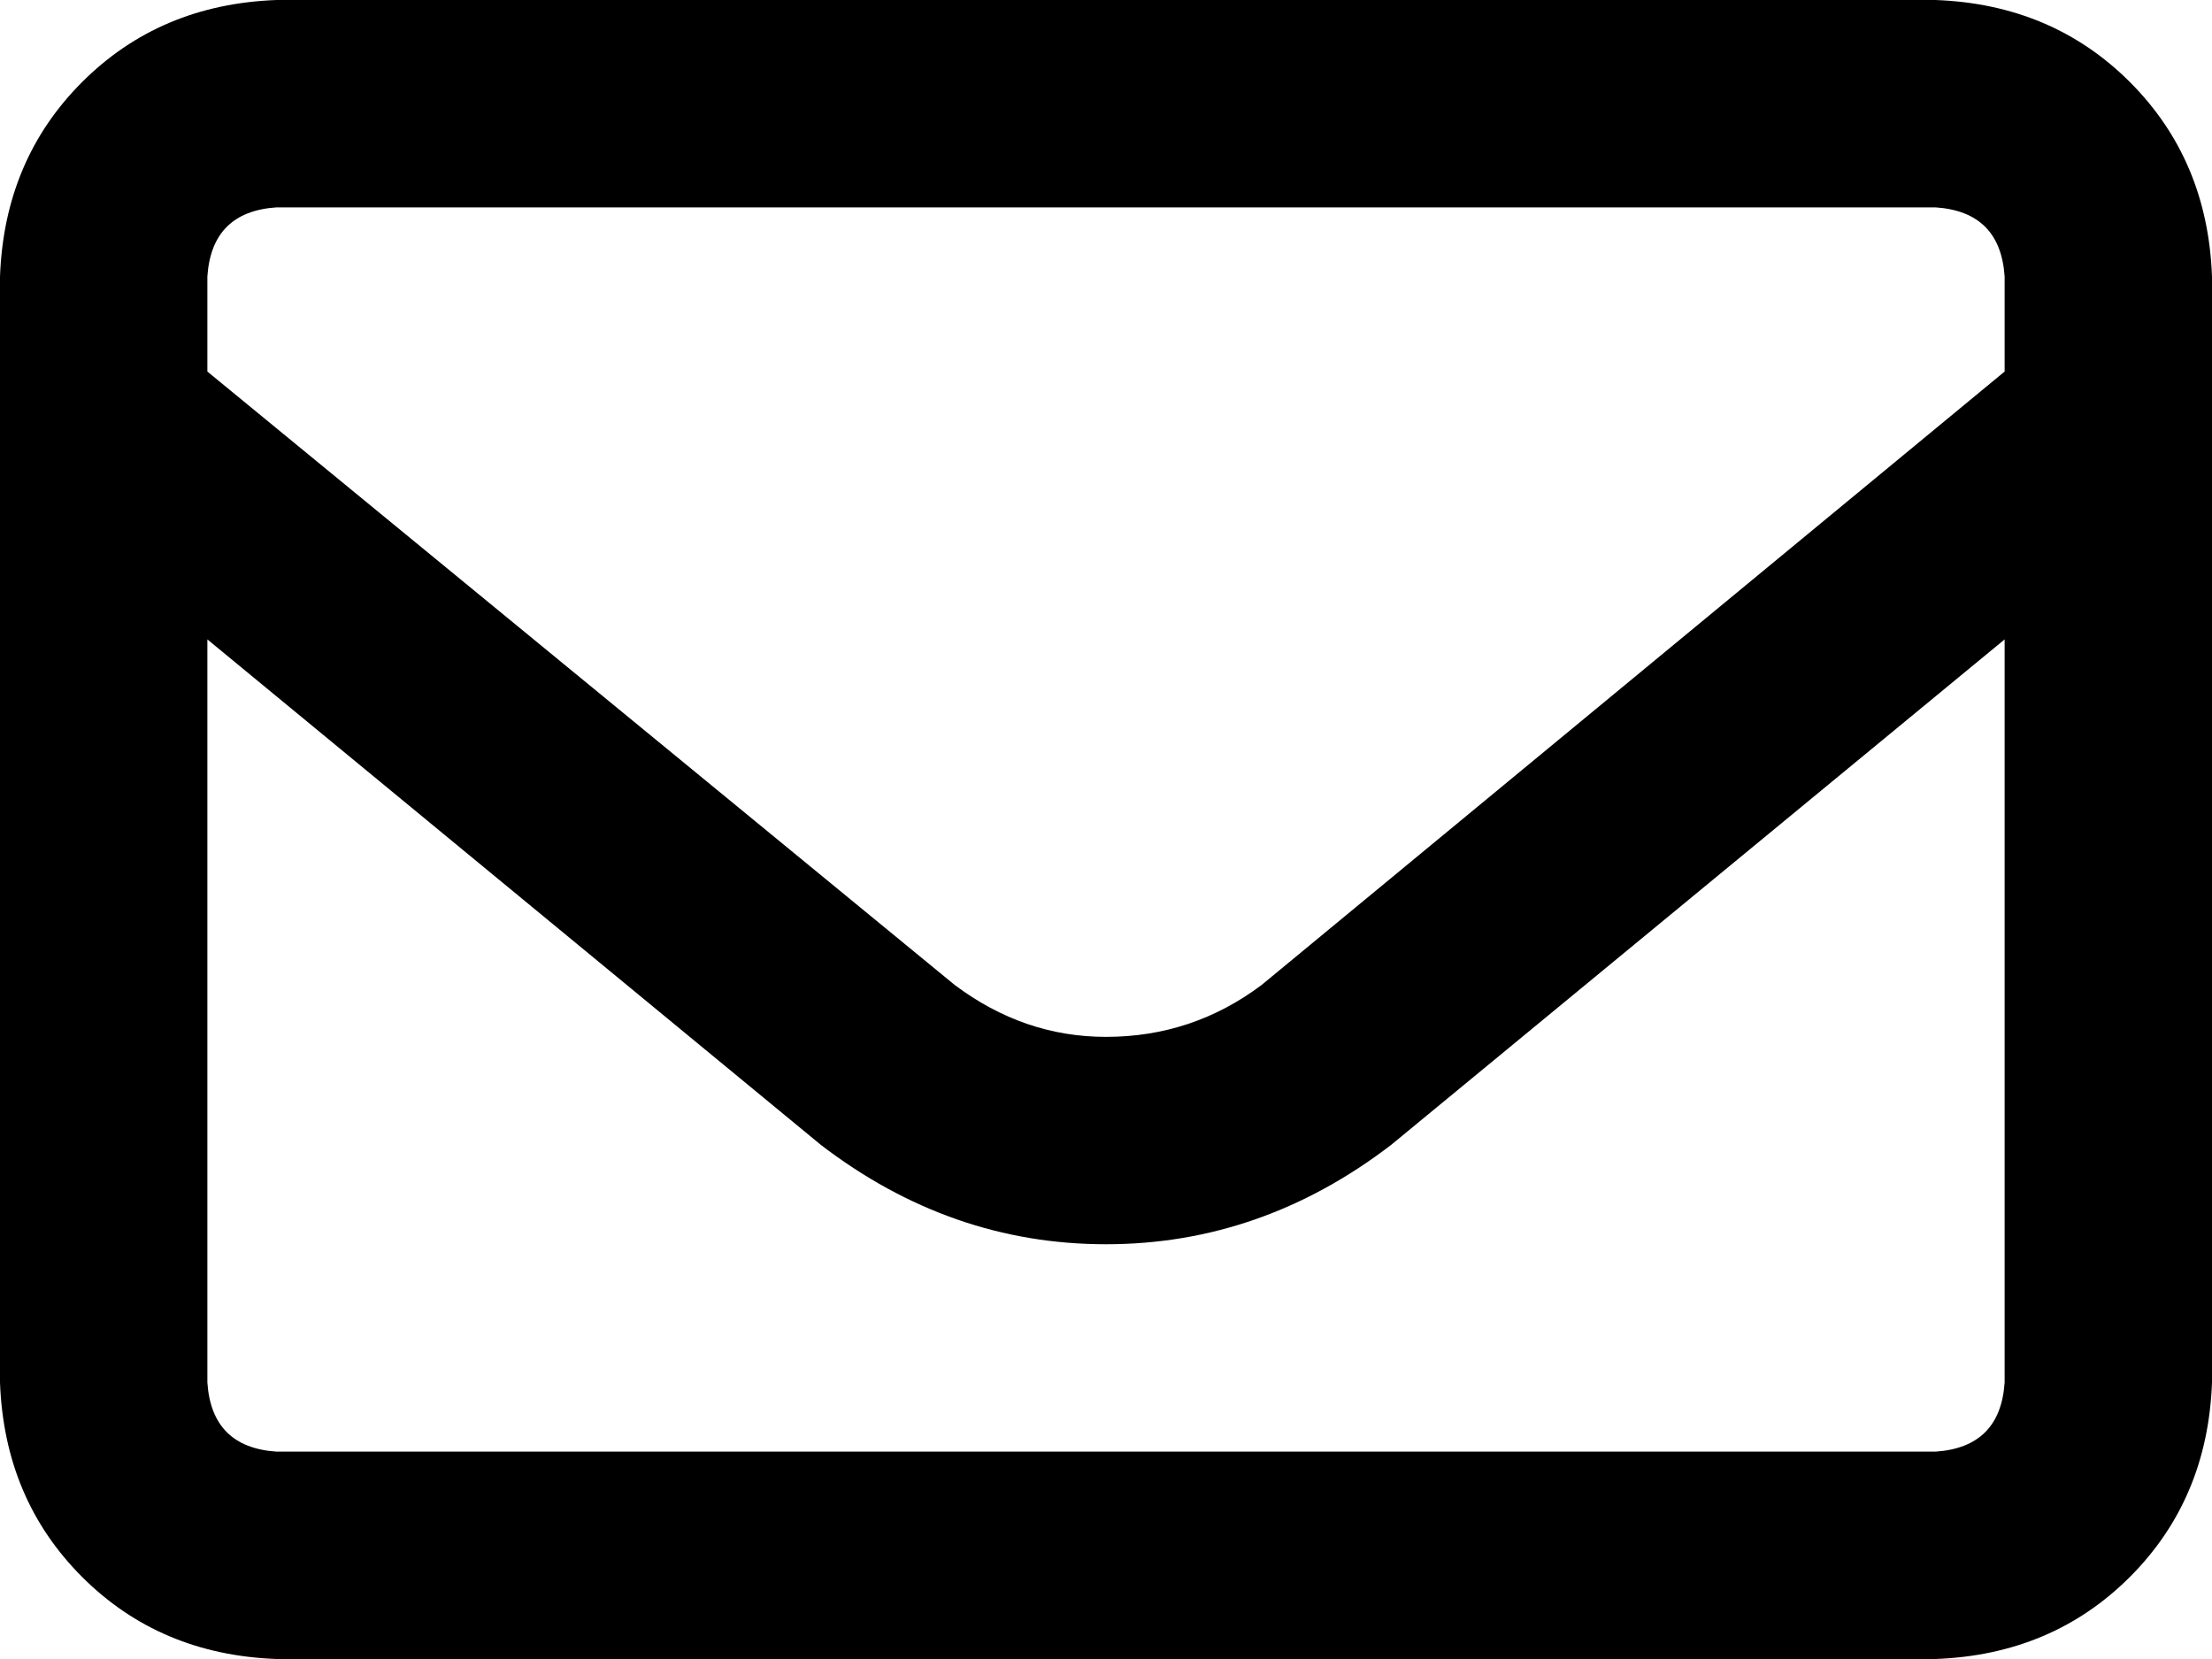 <svg xmlns="http://www.w3.org/2000/svg" viewBox="0 0 512 384">
    <path d="M 64 48 Q 49 49 48 64 L 48 86 L 221 228 Q 237 240 256 240 Q 276 240 292 228 L 464 86 L 464 64 Q 463 49 448 48 L 64 48 L 64 48 Z M 48 148 L 48 320 Q 49 335 64 336 L 448 336 Q 463 335 464 320 L 464 148 L 322 265 Q 292 288 256 288 Q 220 288 190 265 L 48 148 L 48 148 Z M 0 64 Q 1 37 19 19 L 19 19 Q 37 1 64 0 L 448 0 Q 475 1 493 19 Q 511 37 512 64 L 512 320 Q 511 347 493 365 Q 475 383 448 384 L 64 384 Q 37 383 19 365 Q 1 347 0 320 L 0 64 L 0 64 Z"/>
</svg>
